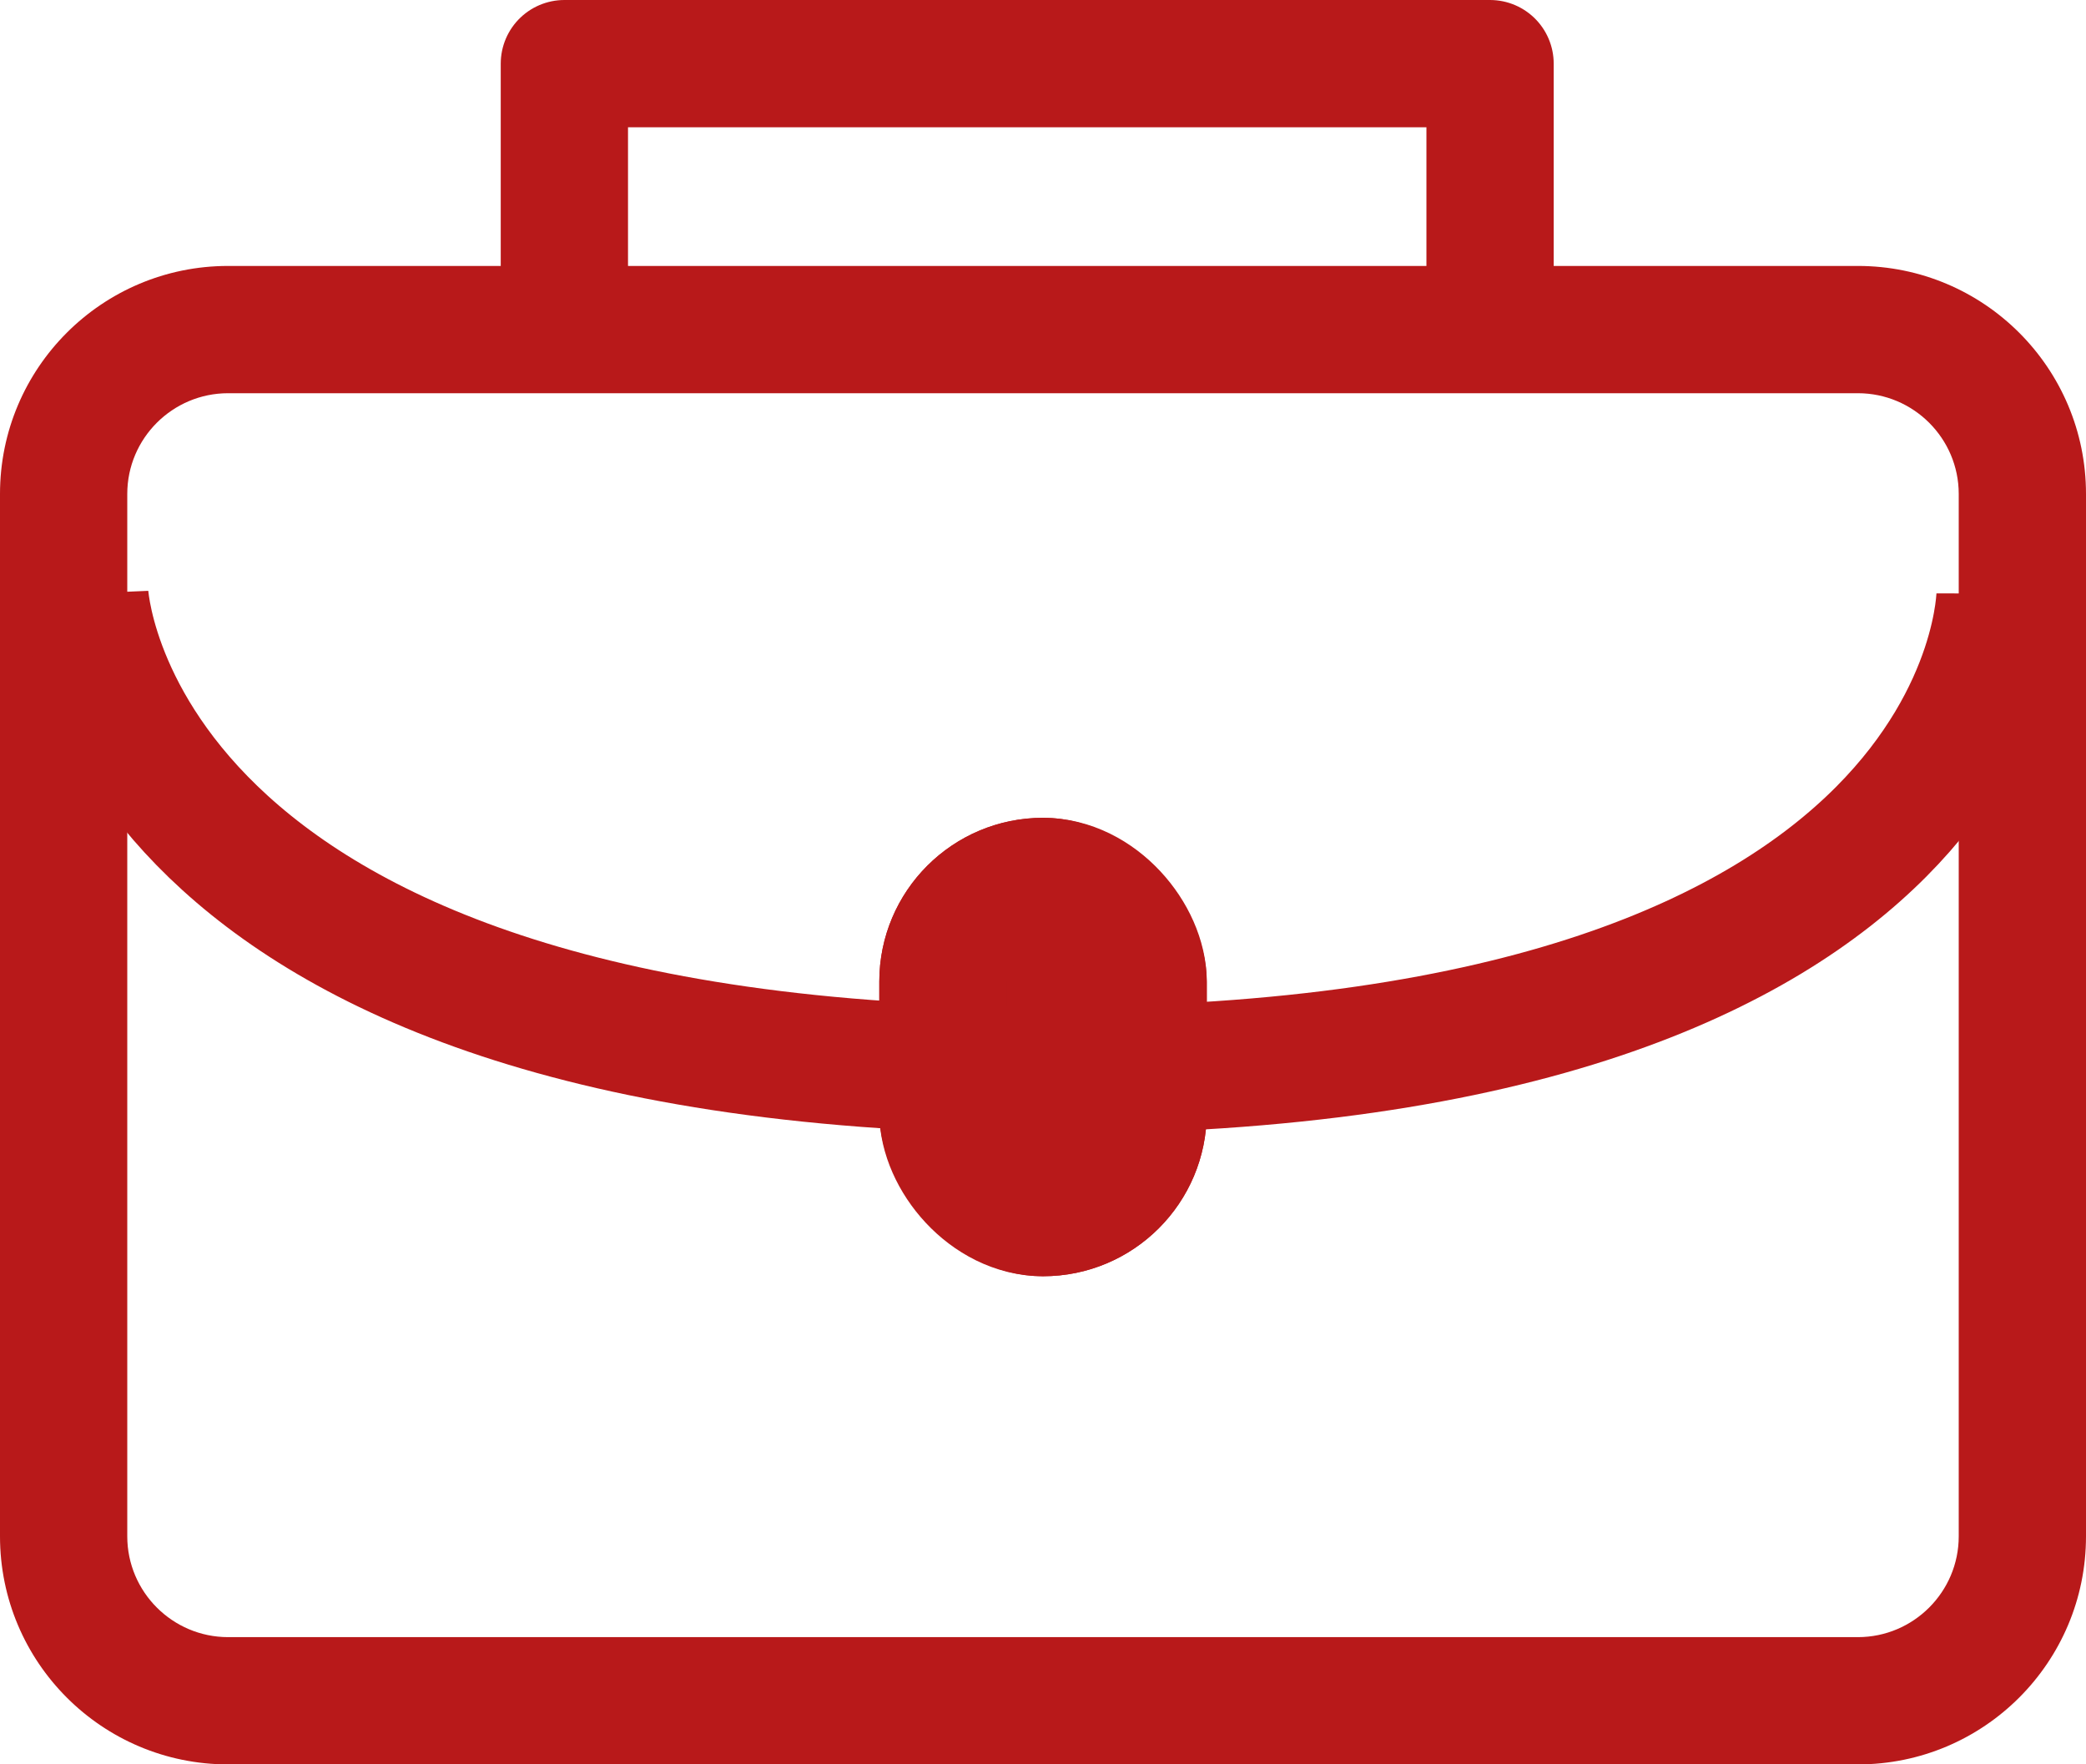 <svg xmlns="http://www.w3.org/2000/svg" width="32.781" height="27.725" viewBox="0 0 32.781 27.725">
  <g id="noun_Work_1819106" transform="translate(0 1)">
    <g id="Tracciato_60140" data-name="Tracciato 60140" transform="translate(0 3.179)" fill="none">
      <path d="M3.585,0H29.2a3.584,3.584,0,0,1,3.585,3.583v16.38A3.584,3.584,0,0,1,29.2,23.547H3.585A3.584,3.584,0,0,1,0,19.963V3.583A3.584,3.584,0,0,1,3.585,0Z" stroke="none"/>
      <path d="M 3.585 2 C 2.711 2 2 2.71 2 3.583 L 2 19.963 C 2 20.836 2.711 21.547 3.585 21.547 L 29.196 21.547 C 30.07 21.547 30.781 20.836 30.781 19.963 L 30.781 3.583 C 30.781 2.71 30.07 2 29.196 2 L 3.585 2 M 3.585 0 L 29.196 0 C 31.176 0 32.781 1.604 32.781 3.583 L 32.781 19.963 C 32.781 21.942 31.176 23.547 29.196 23.547 L 3.585 23.547 C 1.605 23.547 0 21.942 0 19.963 L 0 3.583 C 0 1.604 1.605 0 3.585 0 Z" stroke="none" fill="#b8191a"/>
    </g>
    <path id="Tracciato_60120" data-name="Tracciato 60120" d="M21.795,16.523V13.156H36.342v3.367" transform="translate(-12.926 -13.156)" fill="none" stroke="#b8191a" stroke-linecap="round" stroke-linejoin="round" stroke-width="2"/>
    <g id="Rettangolo_146012" data-name="Rettangolo 146012" transform="translate(13.818 11.851)" fill="#b8191a" stroke="#b8191a" stroke-width="2">
      <rect width="5.146" height="7.204" rx="2.573" stroke="none"/>
      <rect x="1" y="1" width="3.146" height="5.204" rx="1.573" fill="none"/>
    </g>
    <path id="Tracciato_60121" data-name="Tracciato 60121" d="M42.82,25.214s.32,7.489,15.2,7.489,14.9-7.489,14.9-7.489" transform="translate(-41.489 -16.887)" fill="none" stroke="#b8191a" stroke-width="2"/>
  </g>
</svg>
